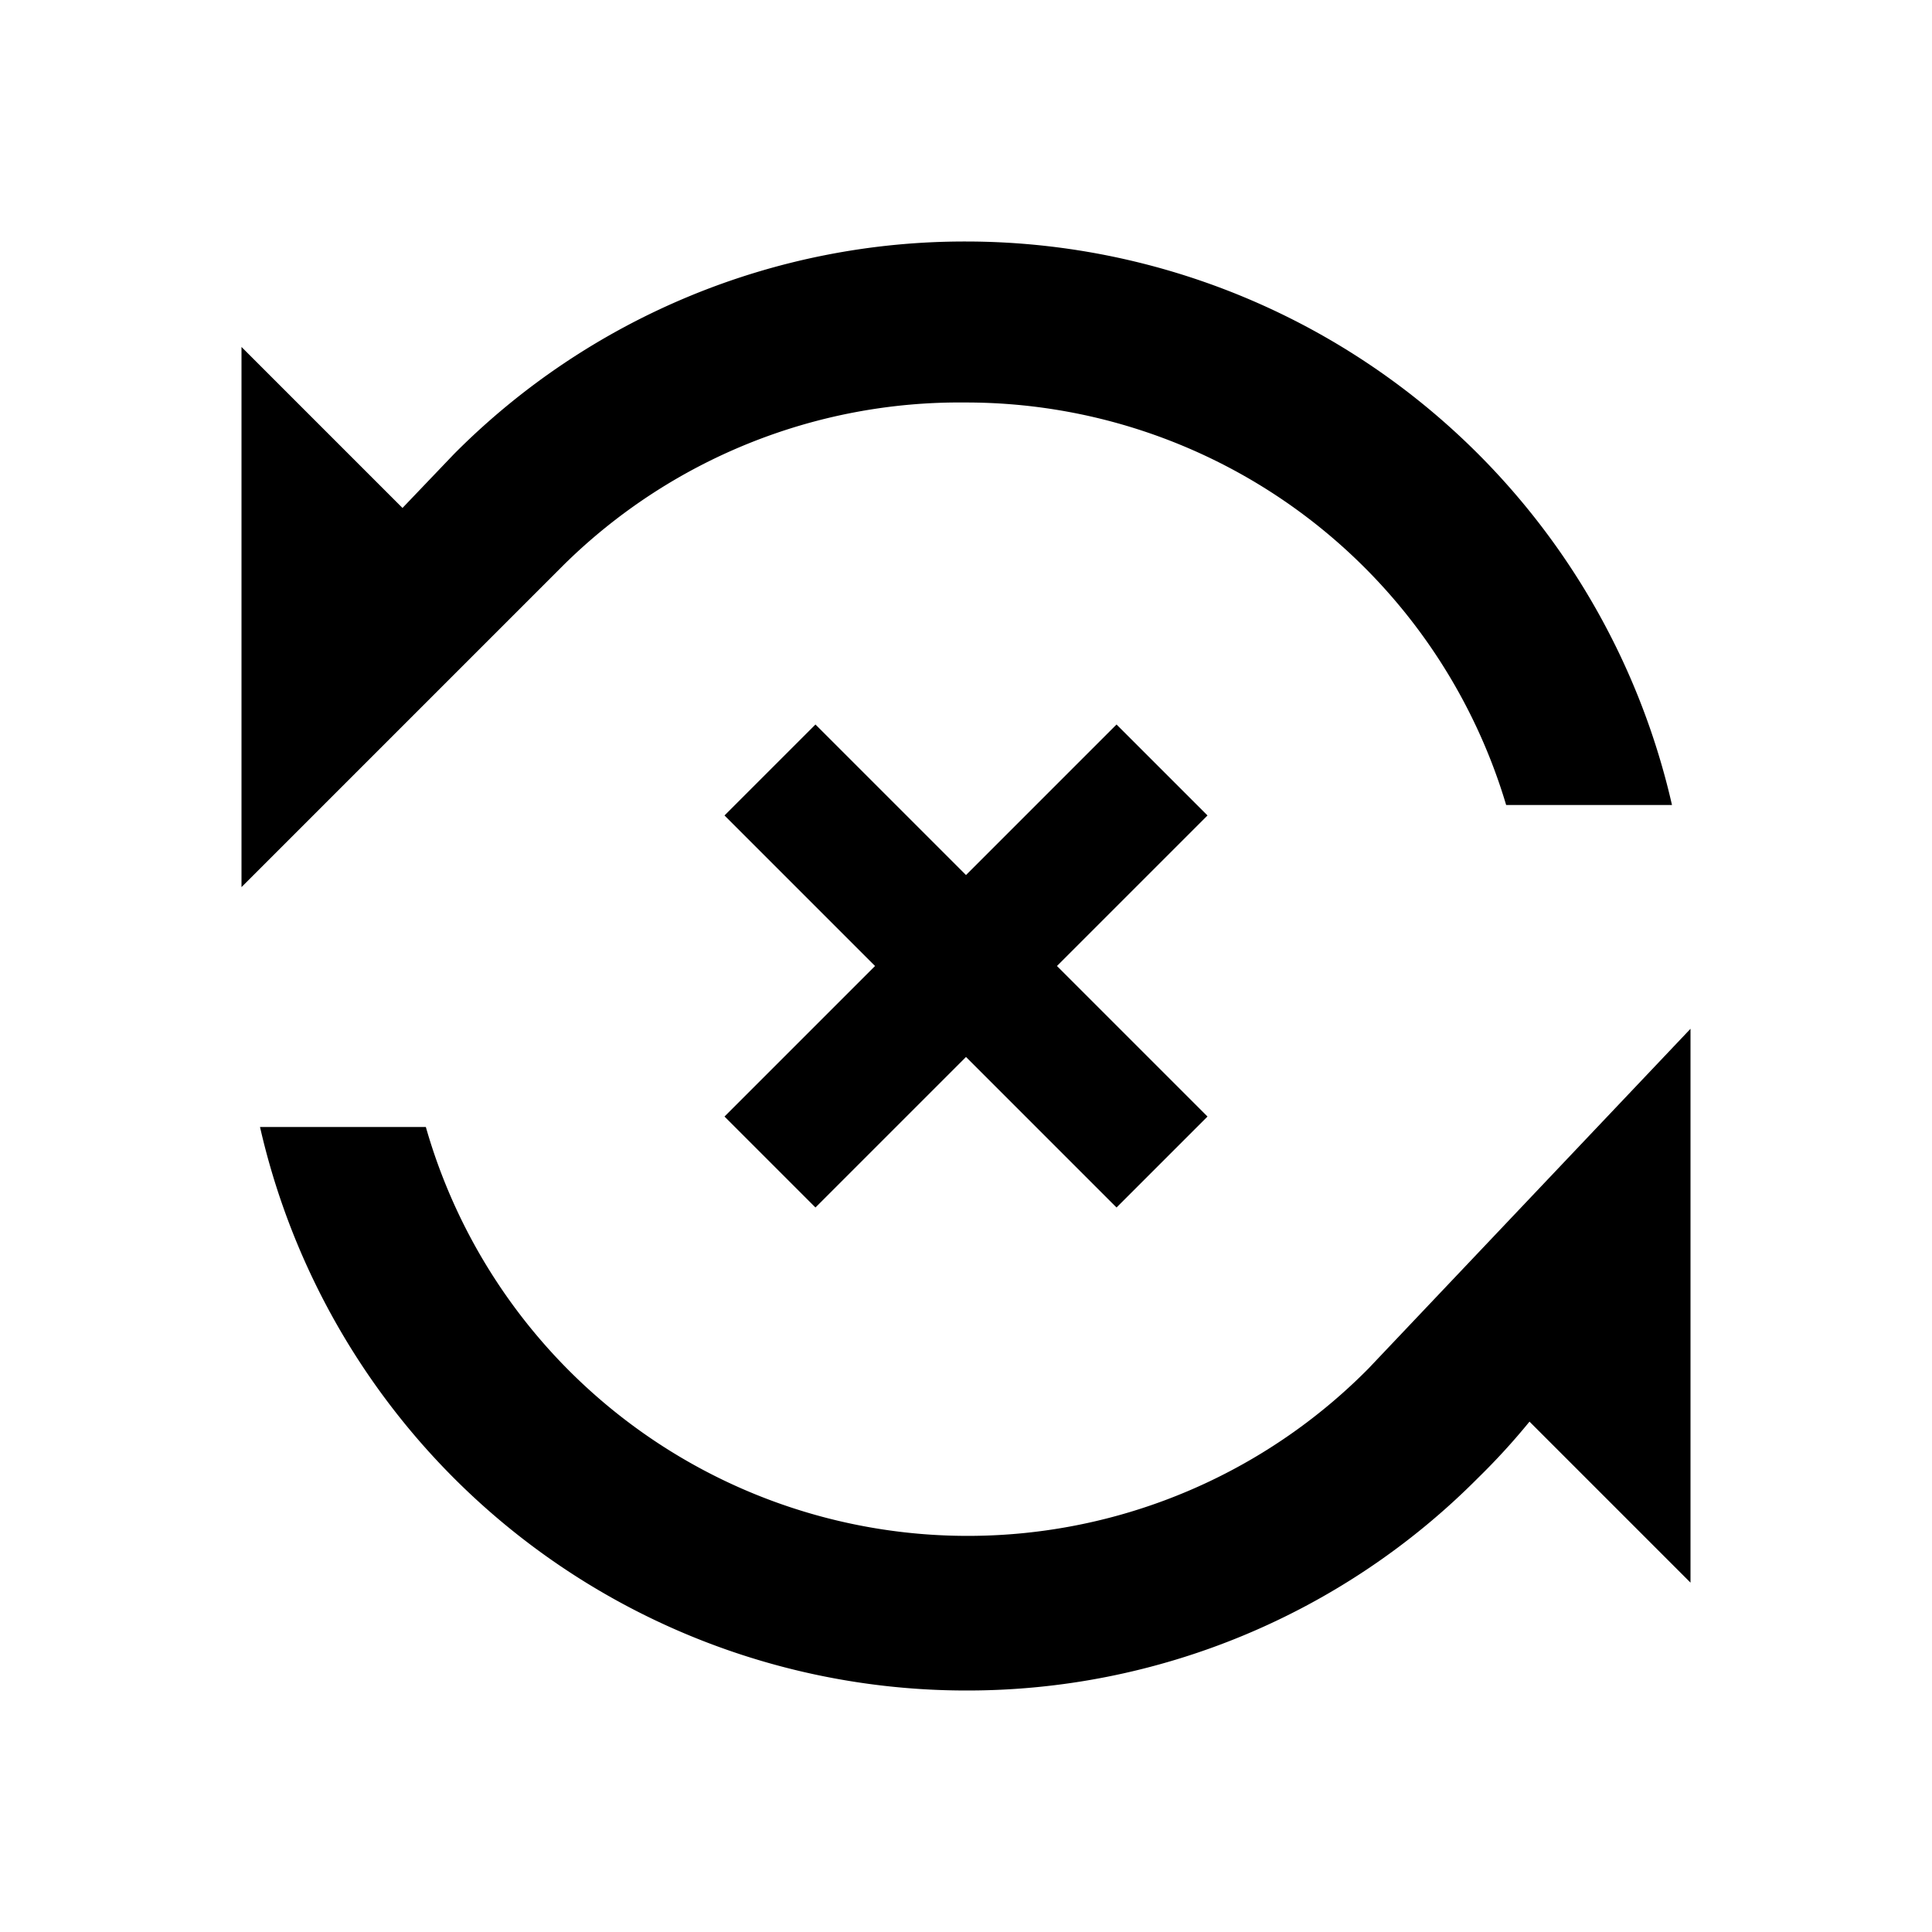 <svg id="Layer_1" data-name="Layer 1" xmlns="http://www.w3.org/2000/svg" viewBox="0 0 24 24"><title>iconoteka_sync_disabled_b_s</title><path d="M12,5a7,7,0,0,1,6.71,5h2.06A9,9,0,0,0,12,3,8.94,8.94,0,0,0,5.64,5.64L5,6.31l-2-2,0,6.71,4-4A7,7,0,0,1,12,5ZM17,17A7,7,0,0,1,5.29,14H3.23A9,9,0,0,0,12,21a8.94,8.94,0,0,0,6.36-2.64,8.42,8.42,0,0,0,.64-.7l2,2V12.78ZM13.87,9,12,10.87,10.13,9,9,10.13,10.87,12,9,13.87,10.13,15,12,13.13,13.87,15,15,13.87,13.13,12,15,10.13Z"/></svg>